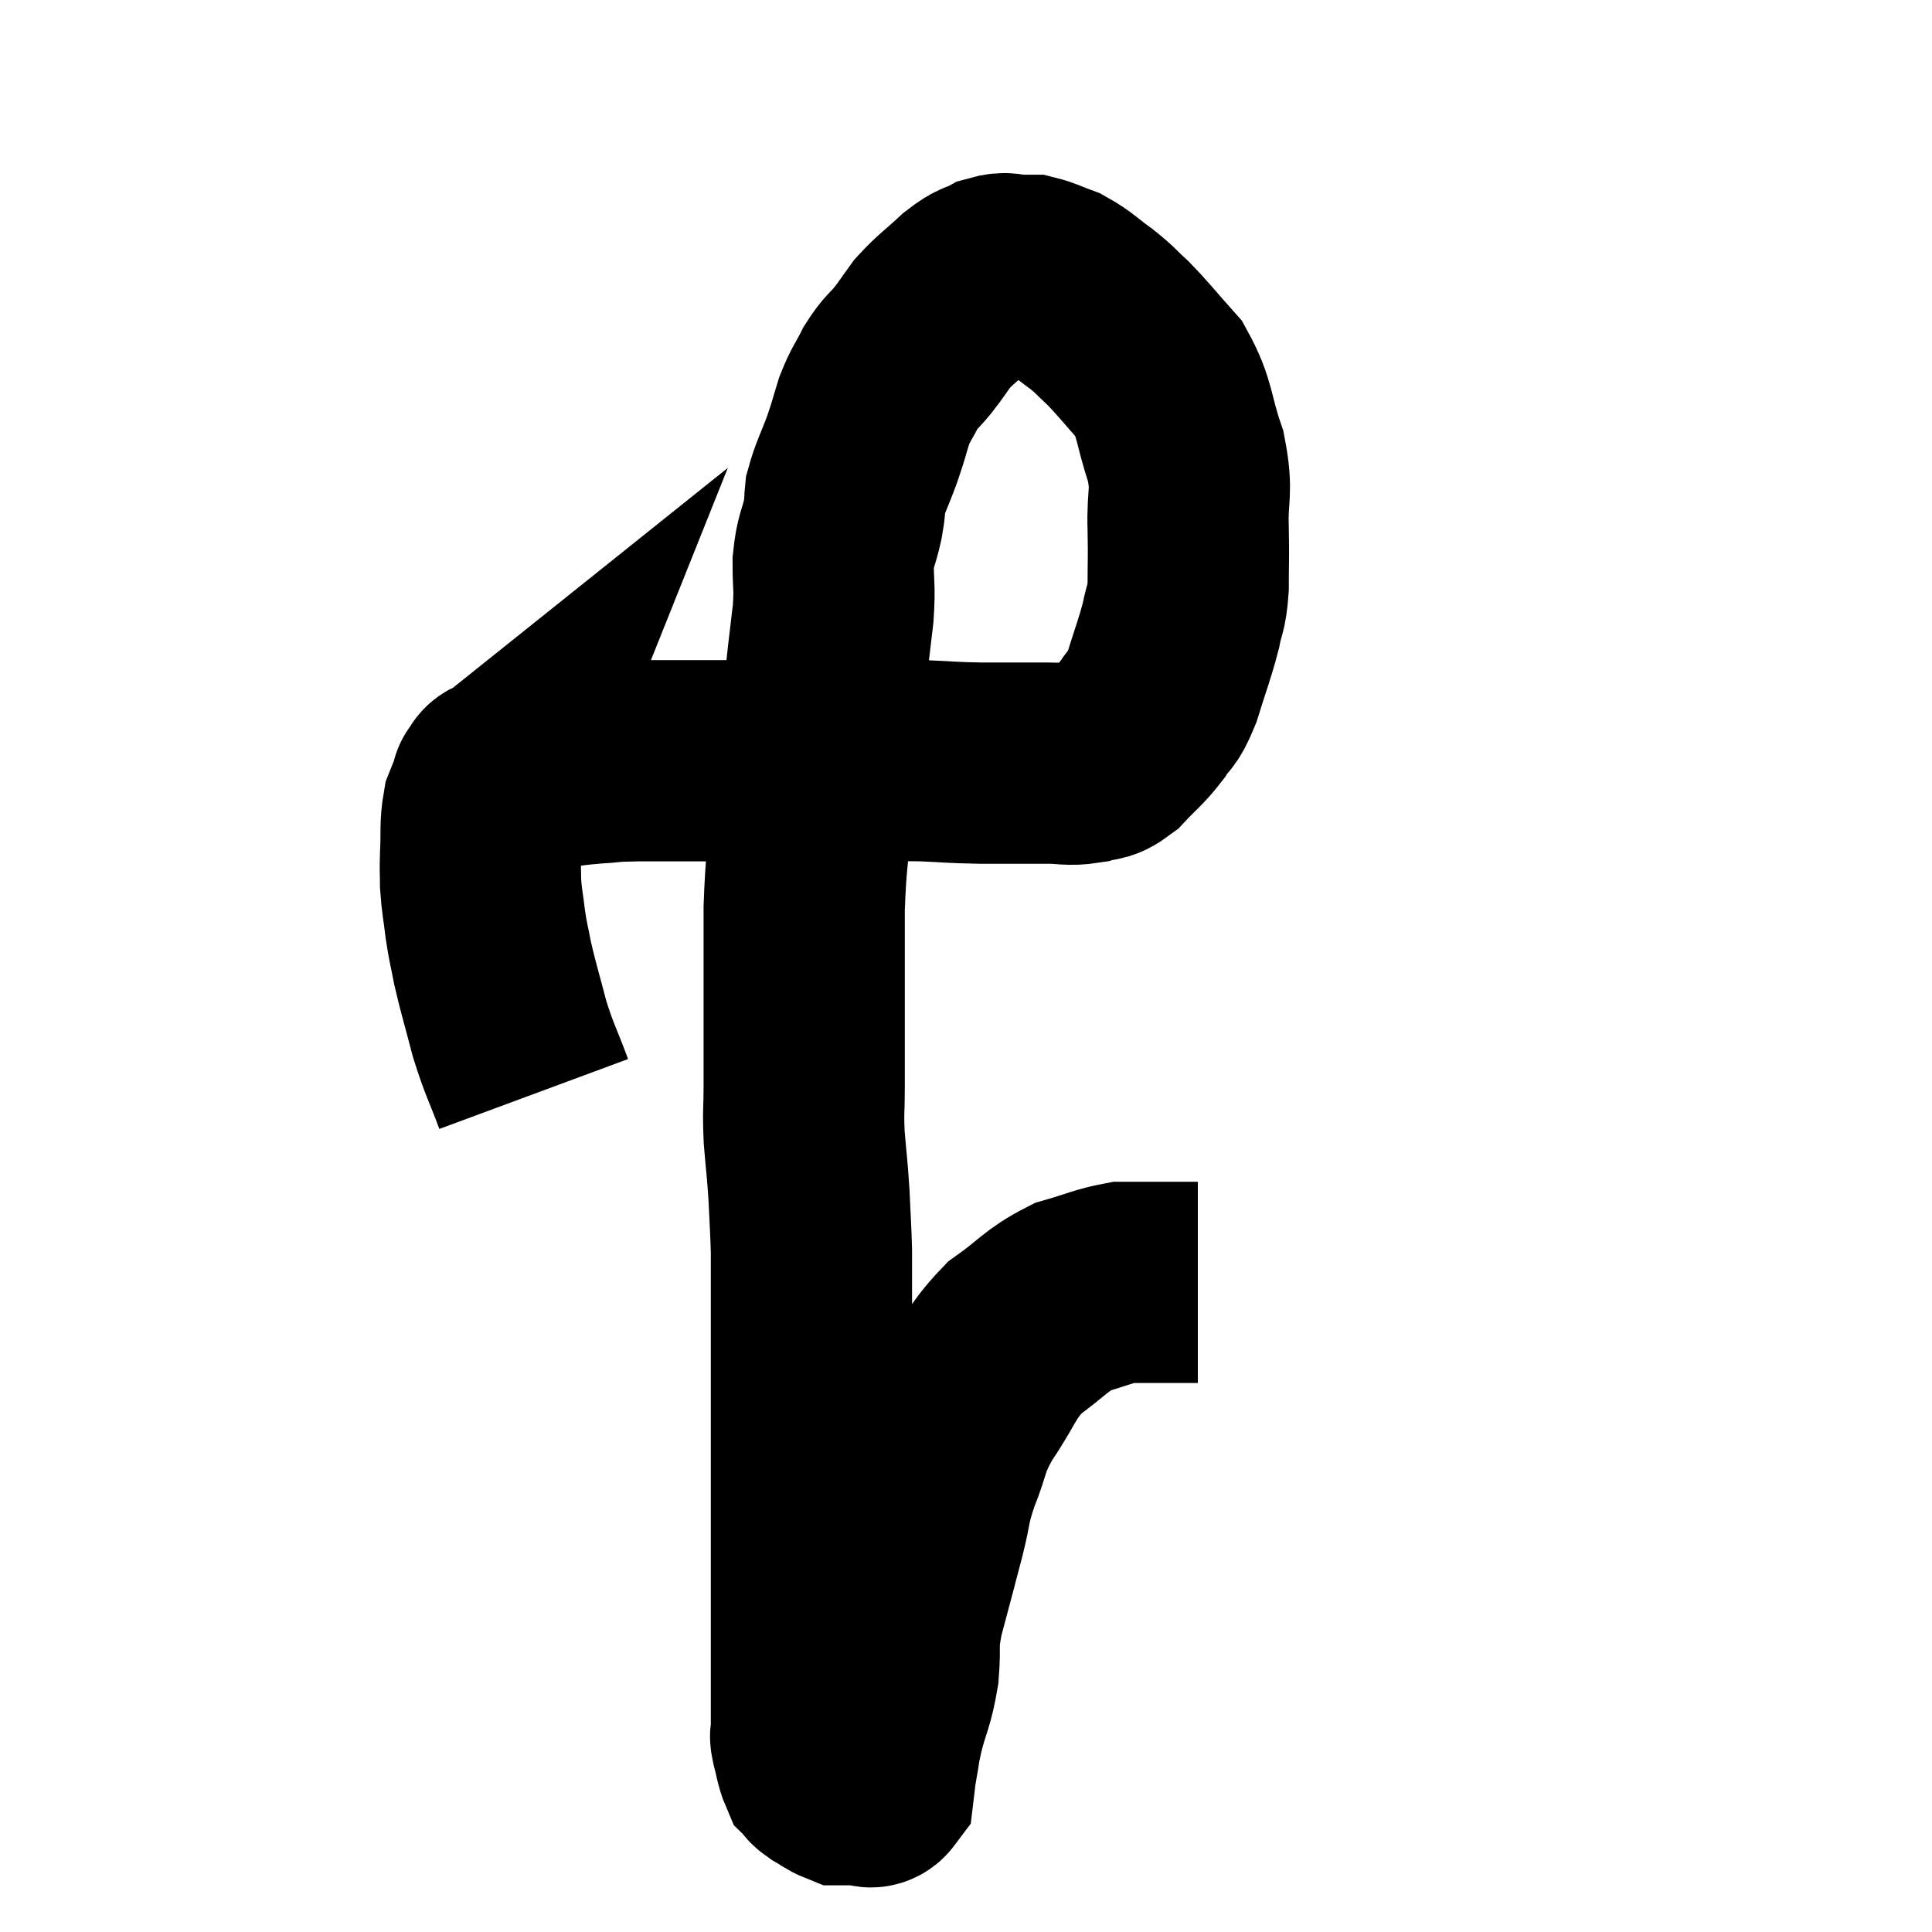 <svg width="48" height="48" viewBox="0 0 48 48" xmlns="http://www.w3.org/2000/svg"><path d="M 13.26 27.18 C 12.96 26.37, 12.915 26.37, 12.66 25.56 C 12.45 24.75, 12.39 24.585, 12.24 23.94 C 12.15 23.46, 12.135 23.475, 12.06 22.98 C 12 22.47, 11.97 22.395, 11.94 21.96 C 11.94 21.6, 11.925 21.705, 11.94 21.24 C 11.97 20.67, 11.925 20.535, 12 20.1 C 12.12 19.8, 12.18 19.65, 12.24 19.5 C 12.24 19.5, 12.165 19.56, 12.24 19.5 C 12.39 19.38, 12.18 19.365, 12.54 19.26 C 13.11 19.17, 13.125 19.155, 13.68 19.08 C 14.22 19.02, 14.22 19.005, 14.76 18.96 C 15.3 18.93, 15.03 18.915, 15.84 18.9 C 16.92 18.9, 16.935 18.9, 18 18.9 C 19.05 18.9, 18.87 18.9, 20.1 18.9 C 21.51 18.9, 21.855 18.885, 22.92 18.9 C 23.64 18.93, 23.58 18.945, 24.36 18.96 C 25.2 18.96, 25.395 18.96, 26.04 18.96 C 26.49 18.96, 26.55 19.02, 26.94 18.96 C 27.27 18.84, 27.24 18.99, 27.6 18.72 C 27.99 18.3, 28.065 18.285, 28.38 17.88 C 28.62 17.49, 28.62 17.685, 28.86 17.1 C 29.1 16.32, 29.175 16.17, 29.34 15.54 C 29.43 15.06, 29.475 15.18, 29.52 14.58 C 29.52 13.86, 29.535 13.95, 29.52 13.14 C 29.49 12.24, 29.64 12.27, 29.46 11.34 C 29.13 10.38, 29.22 10.185, 28.8 9.42 C 28.29 8.85, 28.2 8.715, 27.78 8.28 C 27.45 7.98, 27.495 7.98, 27.12 7.68 C 26.7 7.38, 26.655 7.29, 26.28 7.08 C 25.95 6.96, 25.86 6.9, 25.62 6.84 C 25.47 6.84, 25.545 6.84, 25.32 6.84 C 25.02 6.84, 25.035 6.75, 24.72 6.84 C 24.39 7.02, 24.45 6.9, 24.06 7.2 C 23.61 7.62, 23.505 7.665, 23.16 8.04 C 22.92 8.37, 22.935 8.37, 22.68 8.7 C 22.41 9.03, 22.38 8.985, 22.14 9.36 C 21.93 9.78, 21.9 9.75, 21.72 10.2 C 21.57 10.68, 21.6 10.635, 21.42 11.16 C 21.21 11.73, 21.12 11.865, 21 12.3 C 20.97 12.6, 21.015 12.48, 20.94 12.9 C 20.82 13.44, 20.76 13.395, 20.7 13.98 C 20.7 14.61, 20.745 14.535, 20.7 15.24 C 20.61 16.02, 20.61 15.96, 20.52 16.8 C 20.43 17.7, 20.43 17.76, 20.34 18.6 C 20.25 19.38, 20.25 19.17, 20.16 20.16 C 20.07 21.36, 20.025 21.33, 19.98 22.56 C 19.98 23.82, 19.98 23.97, 19.98 25.08 C 19.98 26.04, 19.98 26.205, 19.98 27 C 19.98 27.63, 19.95 27.585, 19.98 28.26 C 20.04 28.98, 20.055 28.995, 20.1 29.7 C 20.13 30.39, 20.145 30.54, 20.16 31.08 C 20.16 31.47, 20.16 31.515, 20.16 31.86 C 20.16 32.16, 20.16 32.085, 20.16 32.46 C 20.16 32.91, 20.16 32.865, 20.16 33.36 C 20.16 33.9, 20.16 33.81, 20.16 34.44 C 20.16 35.16, 20.16 35.07, 20.16 35.88 C 20.16 36.78, 20.16 36.555, 20.16 37.68 C 20.16 39.03, 20.16 39.225, 20.16 40.38 C 20.16 41.34, 20.16 41.625, 20.16 42.3 C 20.16 42.69, 20.16 42.84, 20.16 43.08 C 20.16 43.17, 20.115 43.05, 20.16 43.26 C 20.25 43.59, 20.25 43.71, 20.34 43.92 C 20.43 44.01, 20.37 43.995, 20.52 44.1 C 20.73 44.22, 20.79 44.28, 20.94 44.34 C 21.03 44.34, 21 44.34, 21.12 44.34 C 21.27 44.34, 21.345 44.34, 21.42 44.34 C 21.42 44.34, 21.345 44.34, 21.42 44.34 C 21.57 44.34, 21.63 44.46, 21.72 44.34 C 21.75 44.1, 21.72 44.22, 21.78 43.86 C 21.87 43.38, 21.825 43.485, 21.96 42.9 C 22.14 42.21, 22.2 42.225, 22.32 41.52 C 22.38 40.8, 22.275 40.95, 22.44 40.08 C 22.71 39.06, 22.755 38.91, 22.98 38.04 C 23.16 37.32, 23.085 37.365, 23.34 36.6 C 23.67 35.79, 23.535 35.82, 24 34.98 C 24.6 34.11, 24.54 33.93, 25.2 33.24 C 25.92 32.73, 25.965 32.565, 26.64 32.22 C 27.27 32.04, 27.42 31.95, 27.9 31.86 C 28.23 31.86, 28.245 31.86, 28.56 31.86 C 28.86 31.86, 28.89 31.86, 29.16 31.86 C 29.4 31.86, 29.49 31.86, 29.64 31.86 C 29.7 31.86, 29.73 31.86, 29.76 31.86 L 29.76 31.86" fill="none" stroke="black" stroke-width="5"></path></svg>